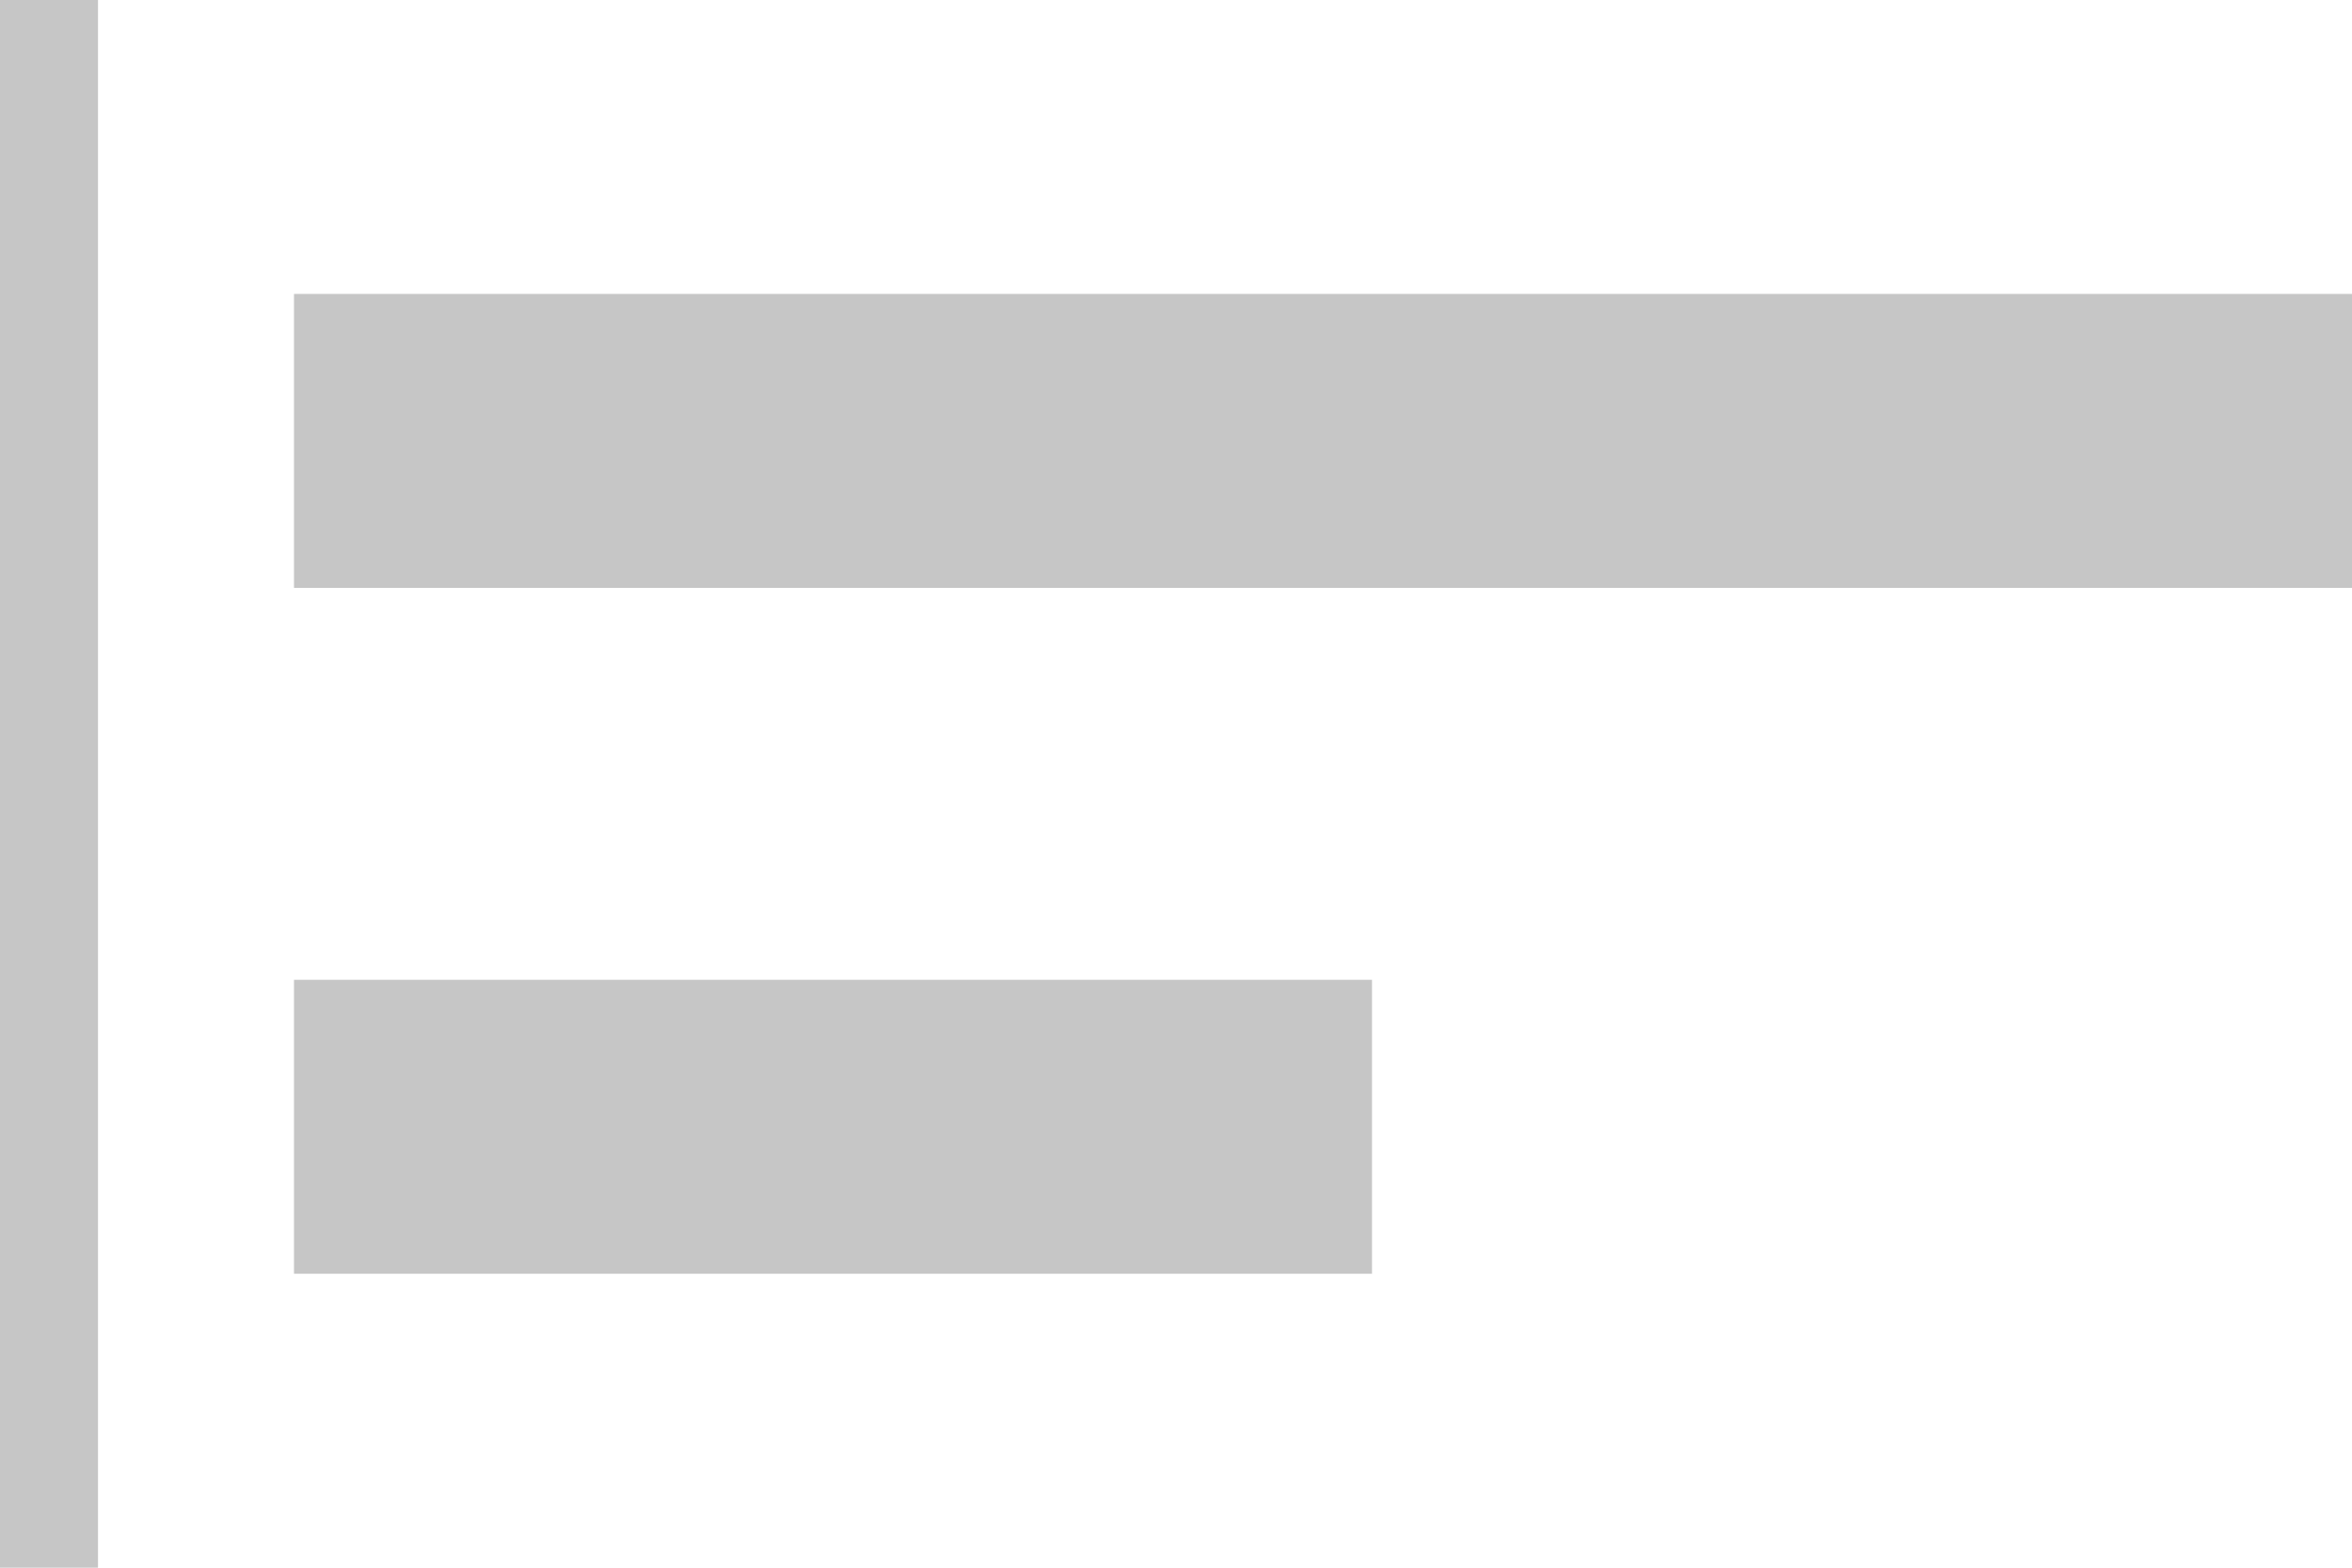 <svg width="24" height="16" viewBox="0 0 24 16" fill="none" xmlns="http://www.w3.org/2000/svg">
<rect x="3" y="3" width="21" height="3" fill="#c6c6c6"/>
<rect x="3" y="10" width="11" height="3" fill="#c6c6c6"/>
<rect width="1" height="16" fill="#c6c6c6"/>
</svg>

